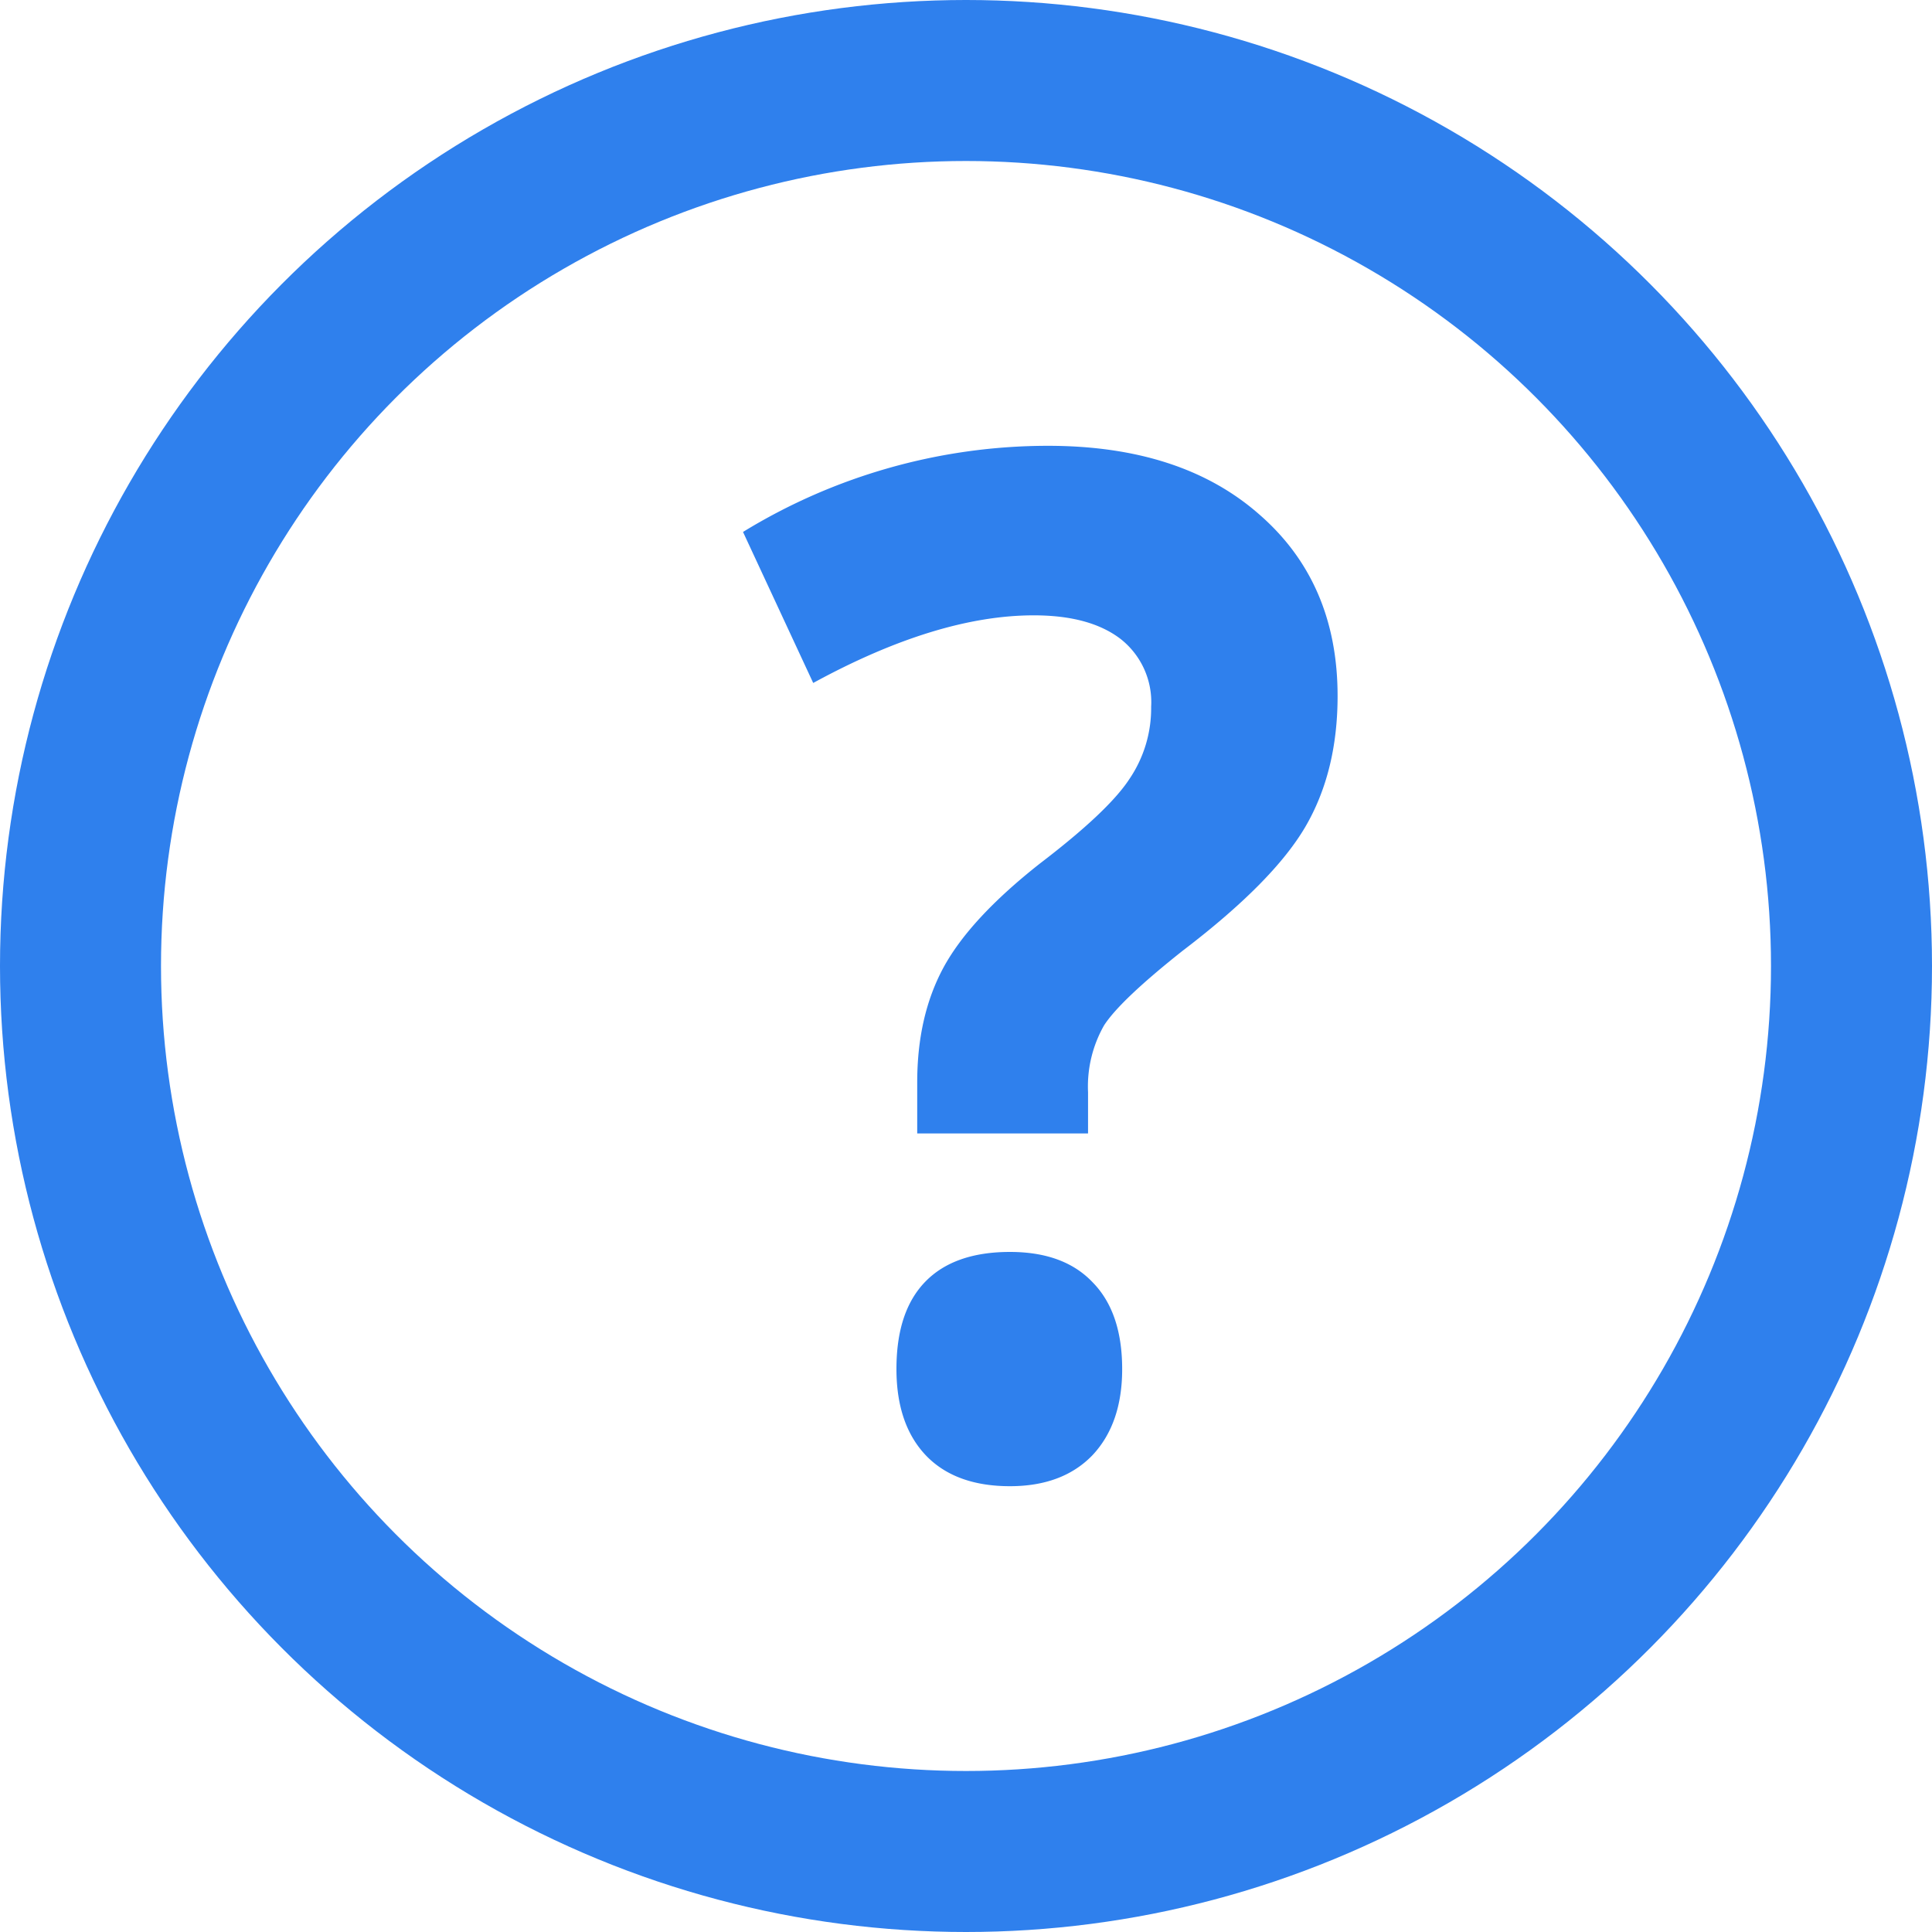 <svg width="12" height="12" fill="none" xmlns="http://www.w3.org/2000/svg"><circle cx="6" cy="6" r="5.5" stroke="#2F80ED"/><path d="M5.697 7.04v-.317c0-.274.054-.512.164-.715.11-.202.31-.418.6-.646.28-.214.465-.388.553-.522a.783.783 0 0 0 .136-.45.499.499 0 0 0-.192-.423c-.128-.097-.307-.145-.537-.145-.4 0-.857.14-1.37.42l-.436-.938a3.627 3.627 0 0 1 1.894-.535c.55 0 .987.141 1.31.424.326.282.489.659.489 1.13 0 .313-.067.584-.2.812-.134.229-.388.485-.762.77-.256.203-.419.357-.488.463a.767.767 0 0 0-.1.415v.257H5.697Zm-.129 1.463c0-.24.06-.42.18-.543.12-.123.296-.184.525-.184.222 0 .393.062.513.188.123.125.184.305.184.54 0 .224-.061.403-.184.534-.123.128-.294.193-.513.193-.224 0-.398-.063-.52-.189-.123-.128-.185-.308-.185-.539Z" fill="#2F80ED"/></svg>